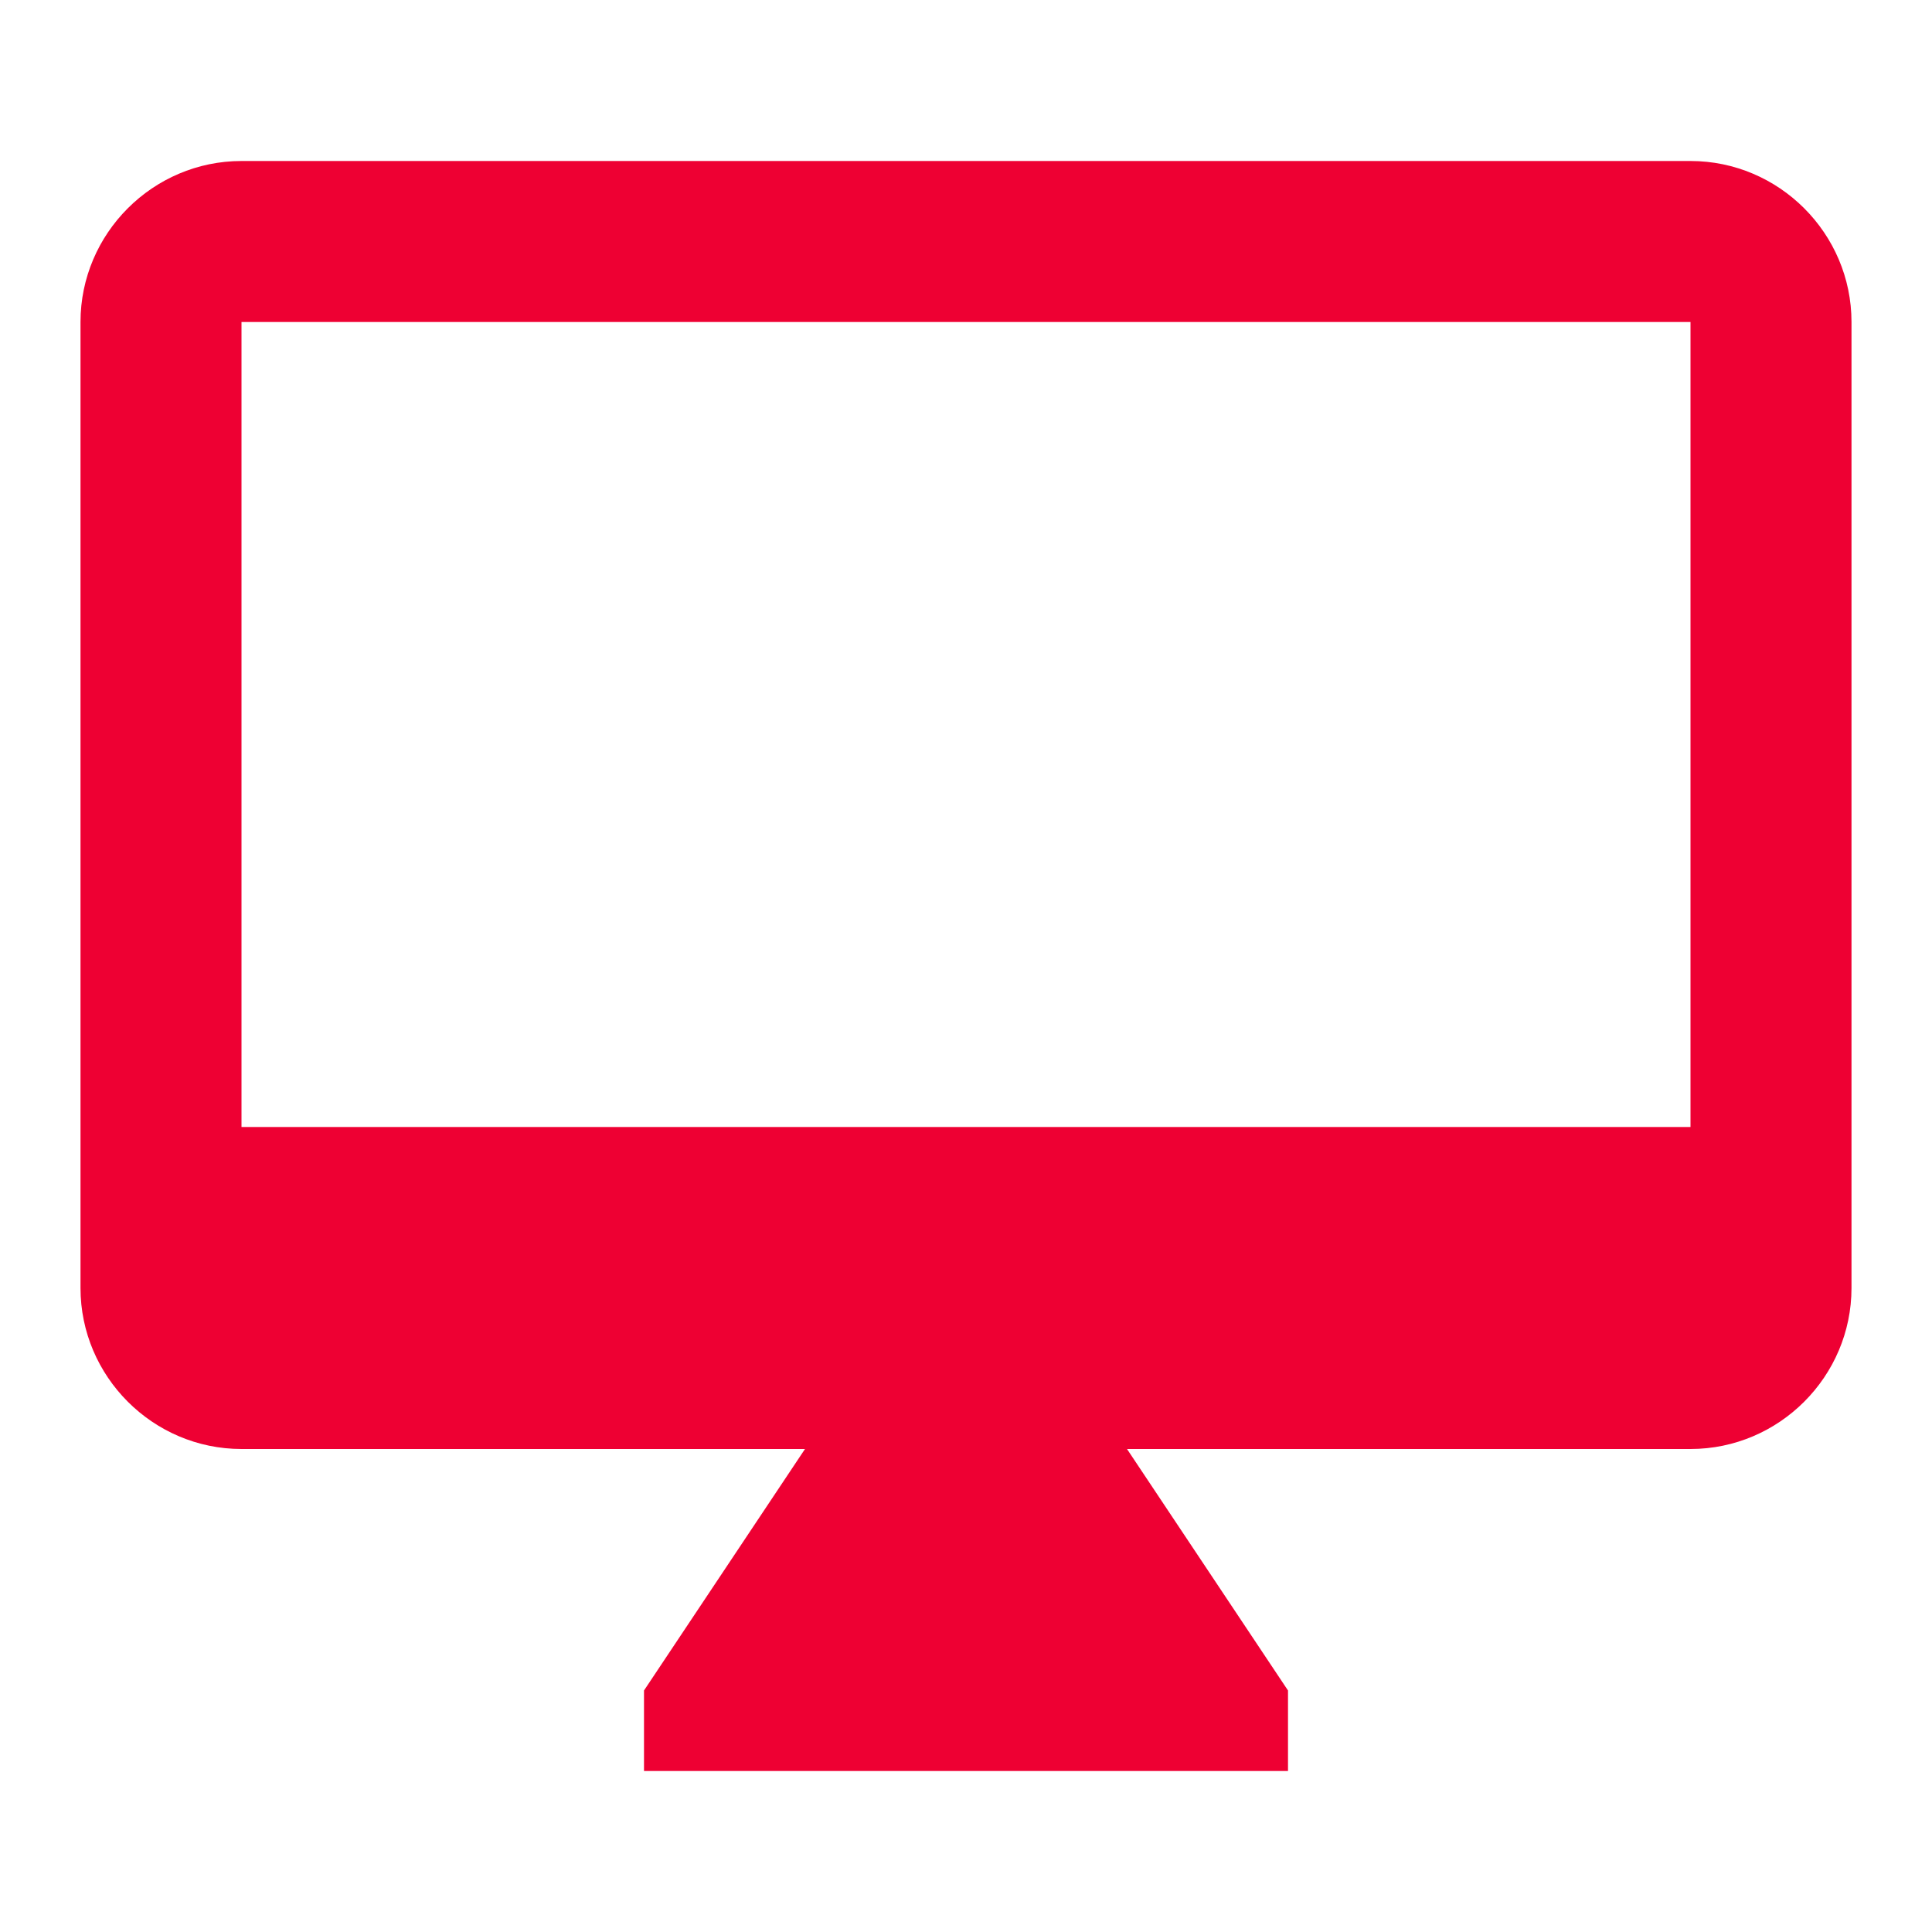 <svg width="24" height="24" viewBox="0 0 24 24" fill="none" xmlns="http://www.w3.org/2000/svg">
<path d="M21 2H3C1.9 2 1 2.9 1 4V16C1 17.1 1.9 18 3 18H10L8 21V22H16V21L14 18H21C22.1 18 23 17.1 23 16V4C23 2.9 22.1 2 21 2ZM21 14H3V4H21V14Z" fill="#EE0033"/>
</svg>
